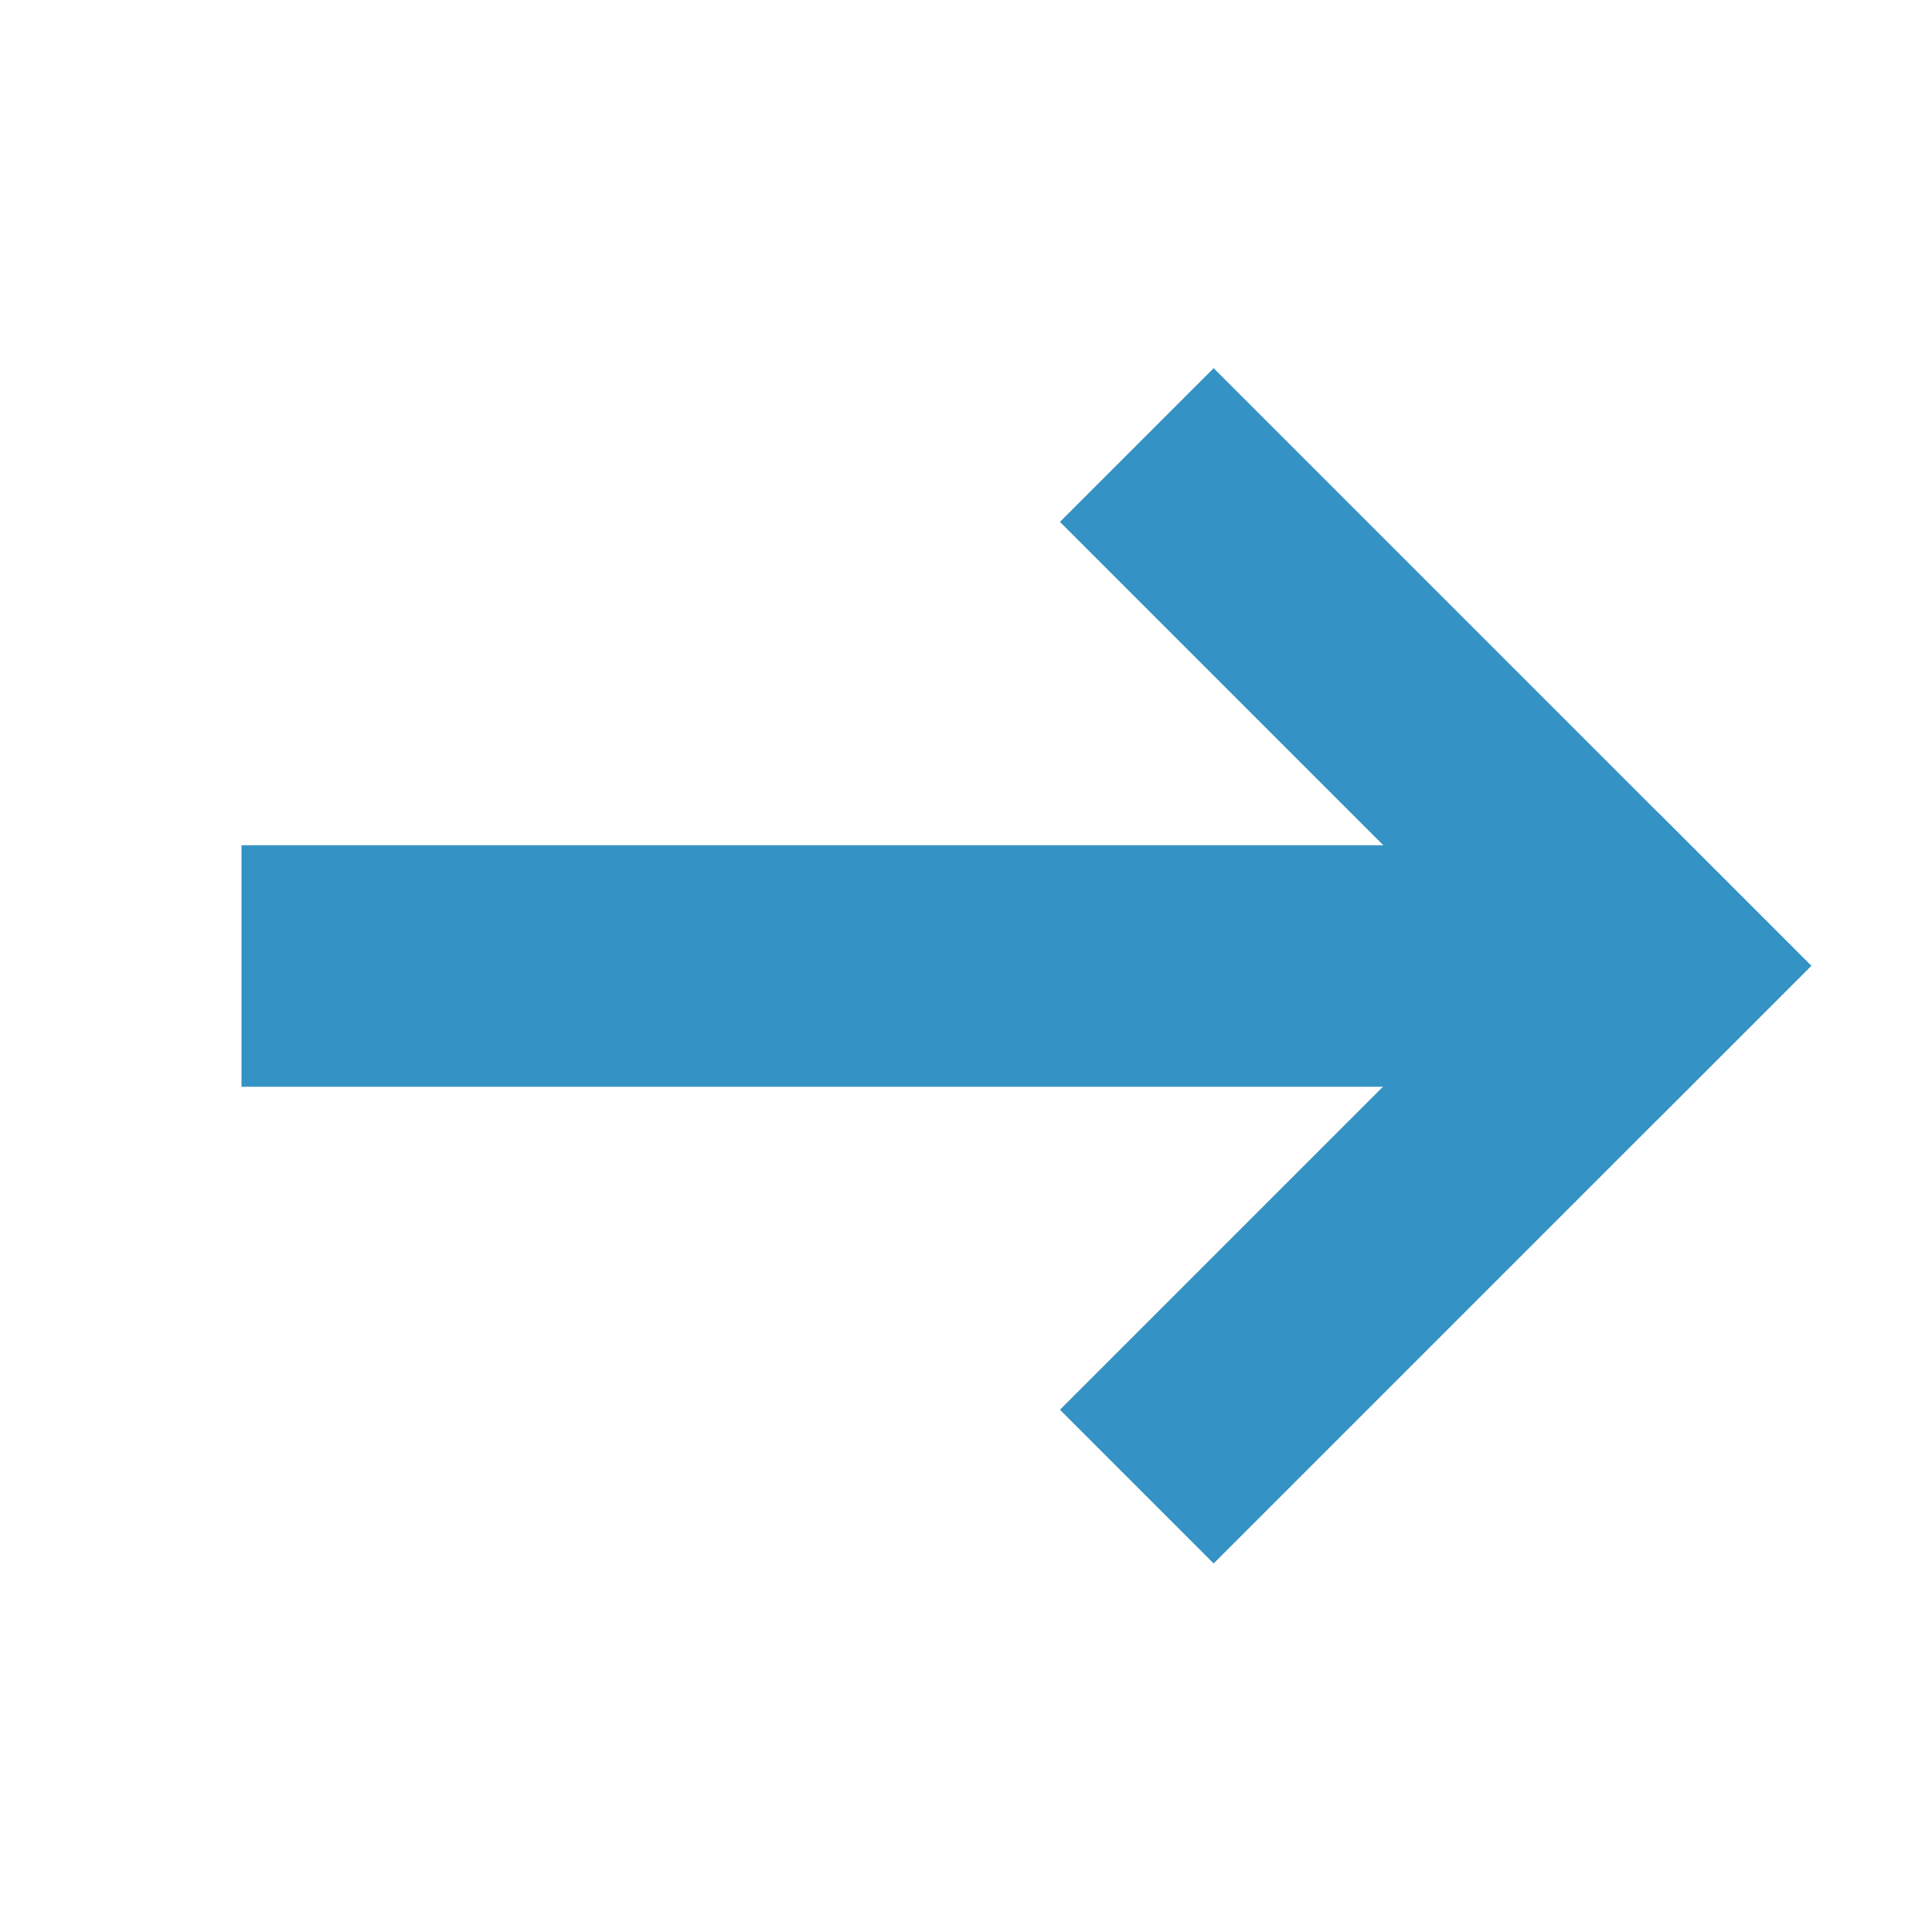 <svg xmlns="http://www.w3.org/2000/svg" width="16" height="16" viewBox="0 0 16 16">
    <g>
        <rect x="2" y="7" width="12" height="2" style="fill:#3592c4;"/>
        <g>
            <path d="M10.051,3.049l4.949,4.949l-1.273,1.273l-4.949,-4.949l1.273,-1.273Z" style="fill:#3592c4;"/>
            <path d="M13.727,6.726l1.273,1.273l-4.949,4.949l-1.273,-1.273l4.949,-4.949Z" style="fill:#3592c4;"/>
        </g>
    </g>
</svg>
